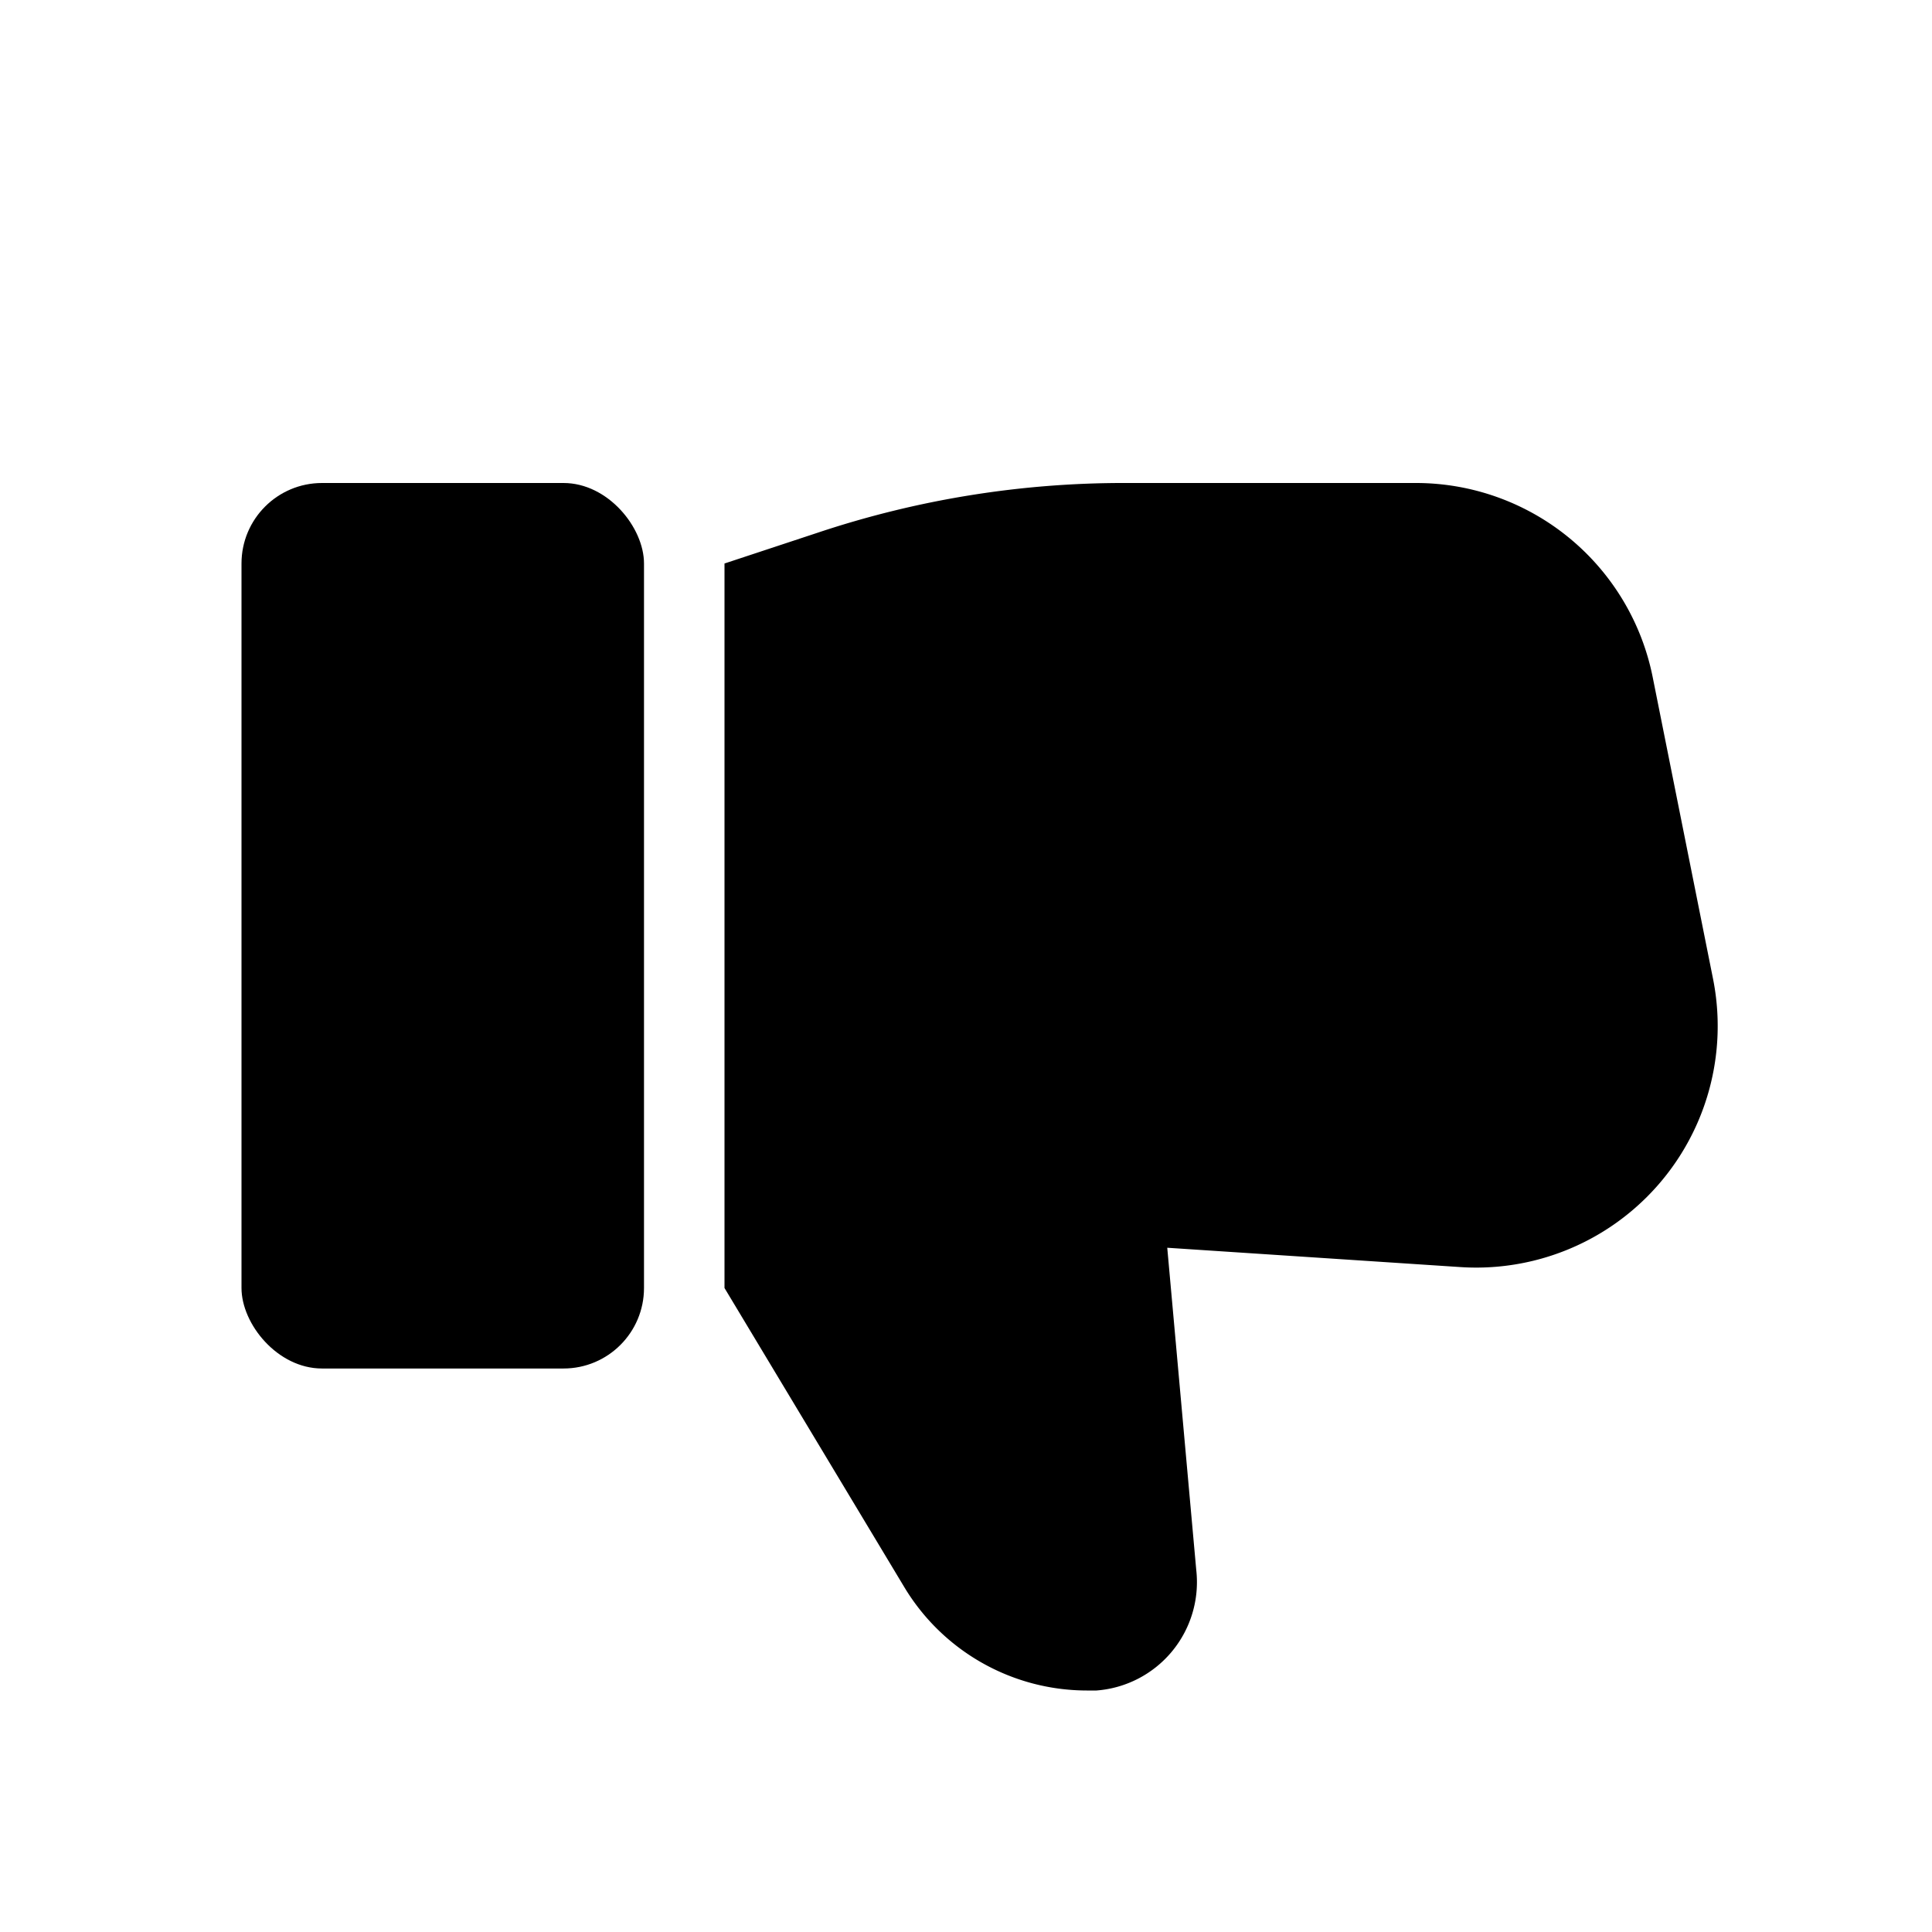 <svg
    xmlns="http://www.w3.org/2000/svg"
    xmlns:xlink="http://www.w3.org/1999/xlink"
    width="24px"
    height="24px"
    viewBox="0 0 24 24"
    version="1.1"
>
    <g
        stroke="none"
        stroke-width="1"
        fill="none"
        fill-rule="evenodd"
    >
        <rect x="0" y="0" width="24" height="24" />
        <path
            d="M10,16V7l1.15-.38A12,12,0,0,1,15,6h3.59a3,3,0,0,1,2.94,2.41l.75,3.75a3,3,0,0,1-3.14,3.58L15.5,15.5l.36,4A1.35,1.35,0,0,1,14.62,21H14.5a2.65,2.65,0,0,1-2.27-1.29Z"
            transform="translate(-1)"
            fill="currentcolor"
        />
        <rect
            fill="currentcolor"
            x="3"
            y="6"
            width="5"
            height="11"
            rx="1"
            opacity="0.3"
        />
    </g>
</svg>